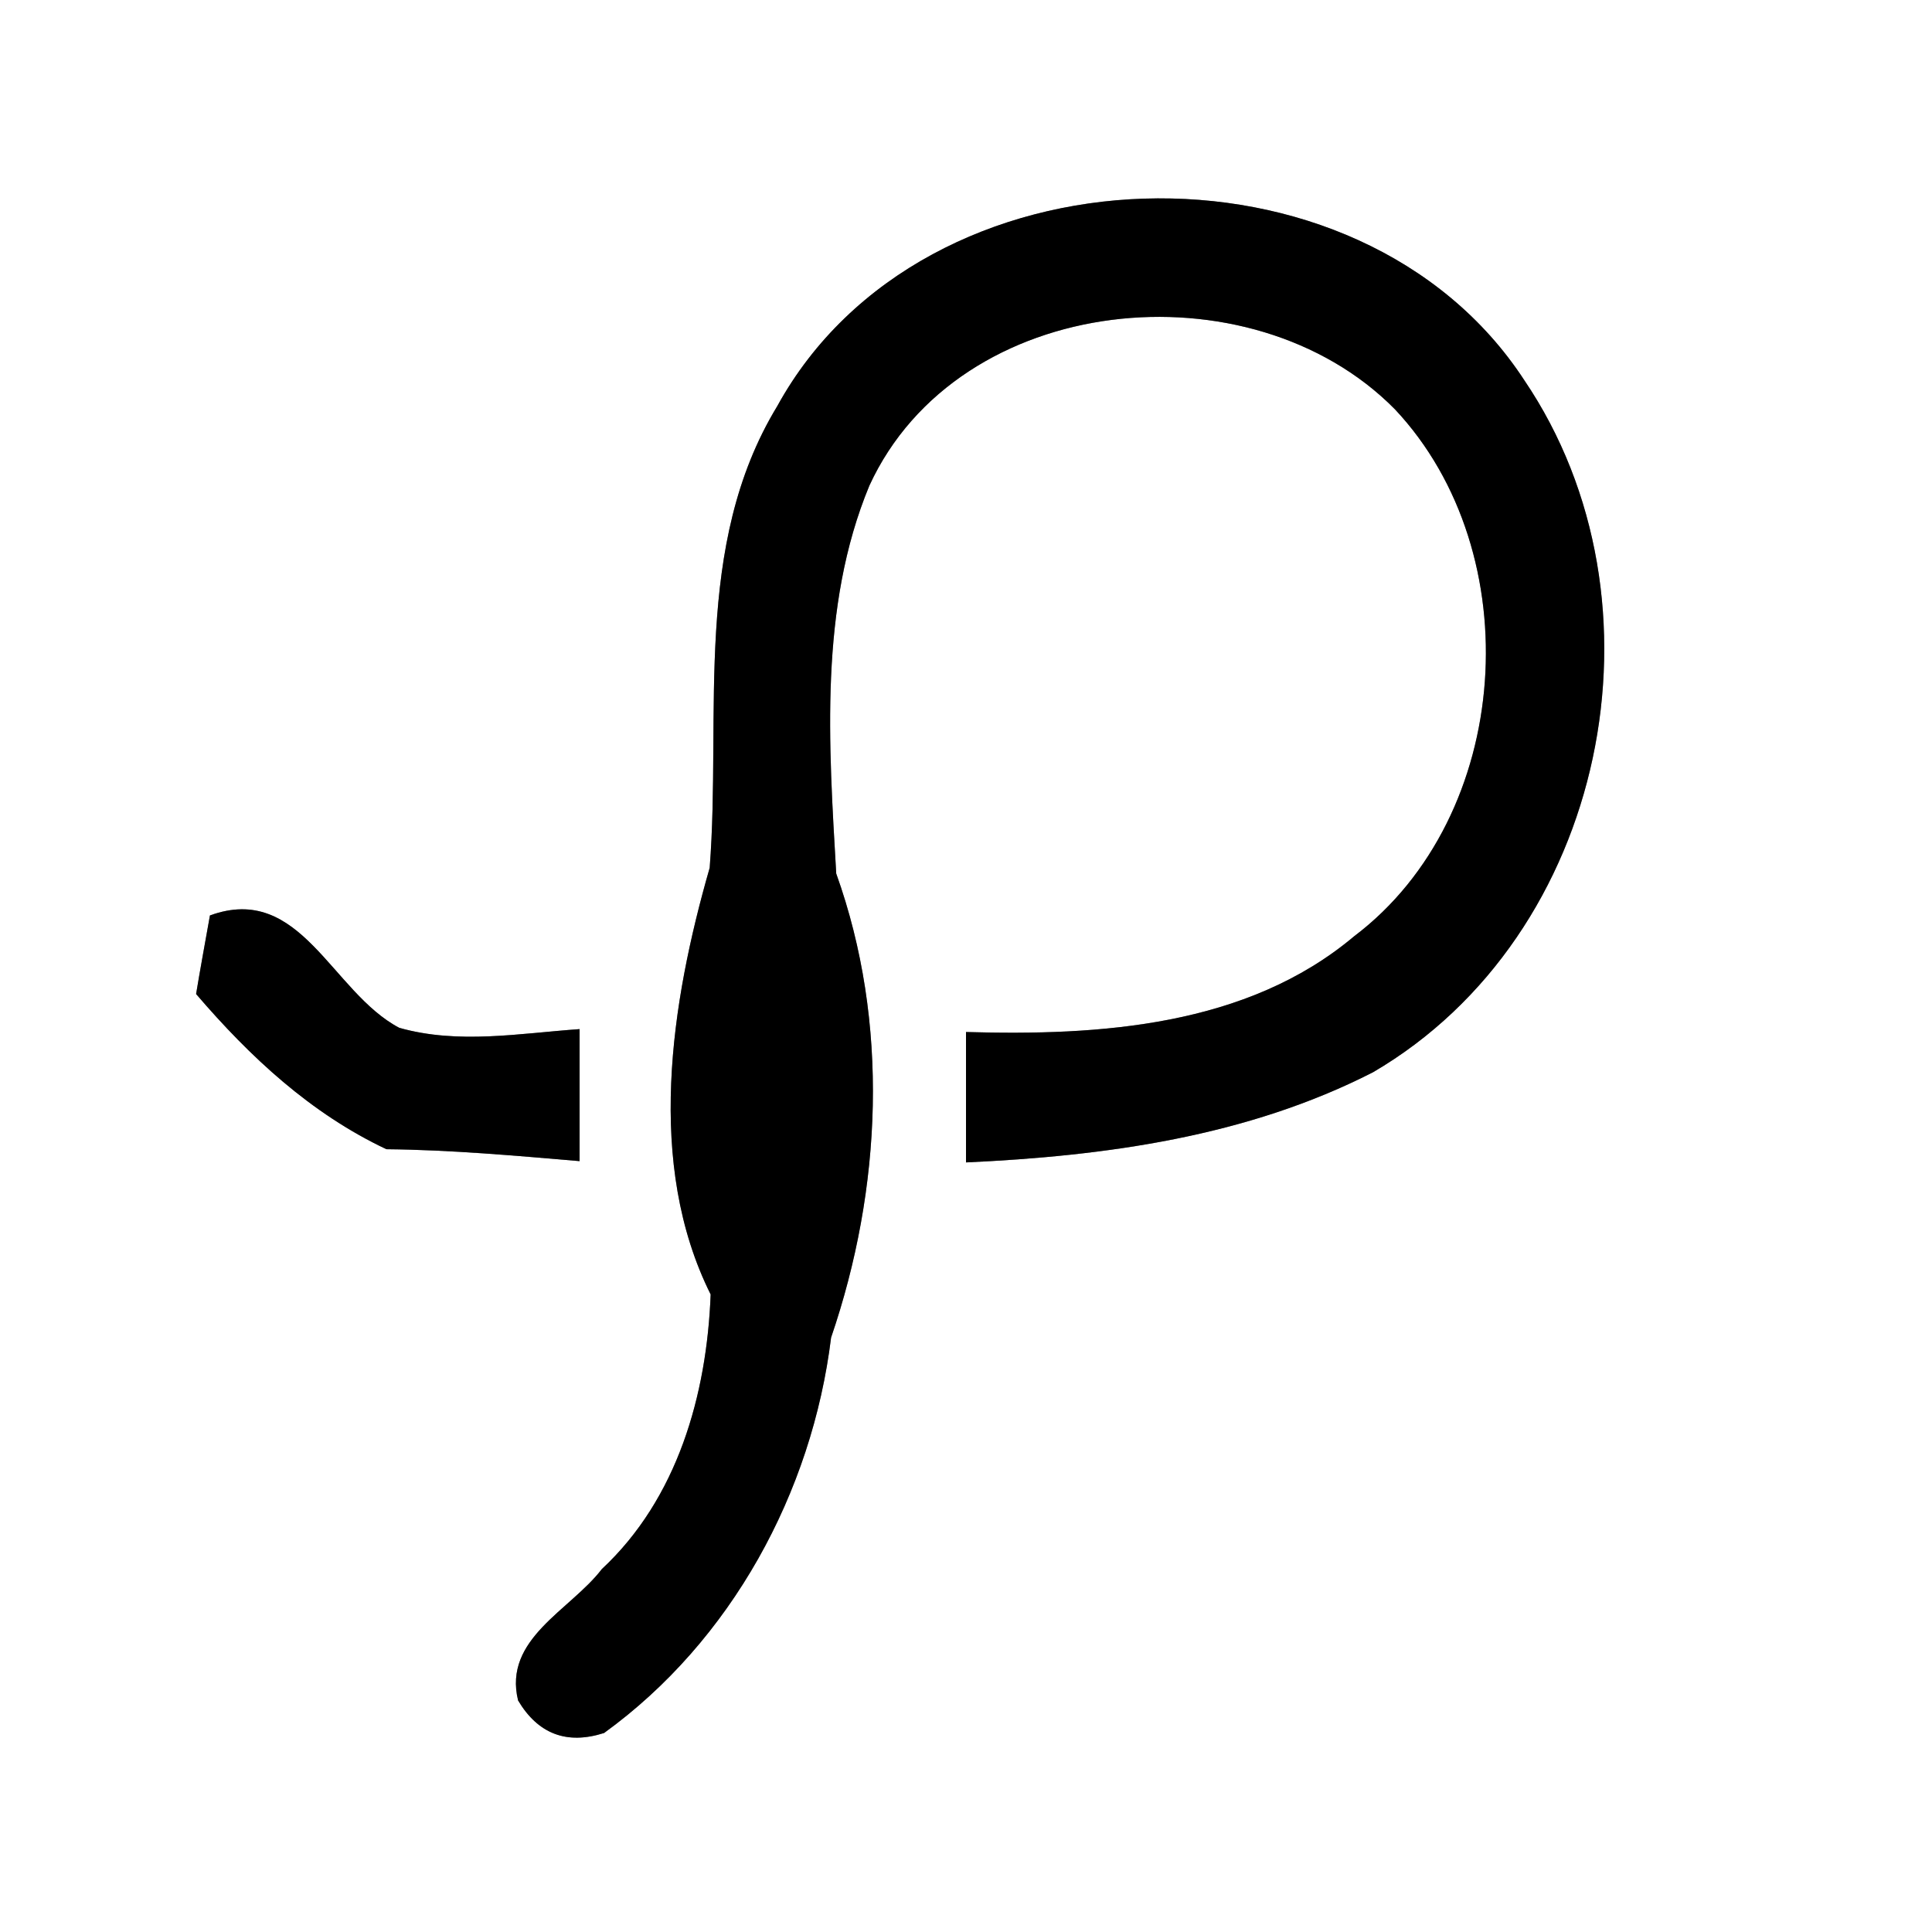 <?xml version="1.0" encoding="UTF-8" ?>
<!DOCTYPE svg PUBLIC "-//W3C//DTD SVG 1.1//EN" "http://www.w3.org/Graphics/SVG/1.1/DTD/svg11.dtd">
<svg width="60pt" height="60pt" viewBox="0 0 60 60" version="1.1" xmlns="http://www.w3.org/2000/svg">
<rect x="0" y="0" width="60" height="60" fill="#808080" stroke="none"/>
<g id="#ffffffff">
<path fill="#ffffff" opacity="1.00" d=" M 0.00 0.00 L 60.00 0.00 L 60.00 60.00 L 0.00 60.00 L 0.00 0.00 M 24.14 12.61 C 21.50 16.95 22.41 22.15 22.04 26.95 C 20.83 31.16 20.05 36.15 22.07 40.20 C 21.95 43.32 21.04 46.54 18.69 48.73 C 17.71 50.01 15.62 50.89 16.09 52.81 C 16.71 53.85 17.60 54.19 18.76 53.82 C 22.71 50.96 25.22 46.35 25.81 41.54 C 27.39 36.92 27.63 31.76 25.97 27.13 C 25.74 23.13 25.43 18.86 27.00 15.08 C 29.77 9.06 38.84 8.17 43.32 12.71 C 47.52 17.18 46.99 25.35 42.05 29.08 C 38.72 31.88 34.15 32.17 30.00 32.05 C 30.00 33.40 30.00 34.75 30.00 36.10 C 34.34 35.90 38.73 35.30 42.64 33.30 C 49.91 29.05 52.00 18.69 47.34 11.81 C 42.22 3.96 28.68 4.35 24.14 12.61 M 6.52 28.43 C 6.41 29.04 6.19 30.26 6.09 30.87 C 7.77 32.83 9.65 34.58 12.00 35.69 C 14.01 35.71 16.00 35.89 18.00 36.06 C 18.00 34.69 18.00 33.33 18.00 31.96 C 16.14 32.09 14.24 32.44 12.40 31.92 C 10.29 30.81 9.34 27.40 6.52 28.43 Z" />
</g>
<g id="#000000ff">
<path fill="#000000" opacity="1.00" d=" M 24.14 12.61 C 28.68 4.35 42.22 3.96 47.34 11.81 C 52.00 18.69 49.91 29.05 42.64 33.30 C 38.73 35.30 34.34 35.90 30.00 36.10 C 30.00 34.75 30.00 33.40 30.00 32.05 C 34.15 32.17 38.72 31.88 42.05 29.08 C 46.99 25.35 47.52 17.18 43.32 12.71 C 38.84 8.17 29.77 9.06 27.00 15.08 C 25.43 18.86 25.74 23.13 25.97 27.13 C 27.63 31.76 27.39 36.92 25.81 41.54 C 25.22 46.35 22.71 50.96 18.76 53.82 C 17.60 54.19 16.71 53.85 16.09 52.81 C 15.62 50.89 17.71 50.01 18.69 48.73 C 21.04 46.54 21.95 43.32 22.07 40.20 C 20.05 36.15 20.83 31.16 22.04 26.95 C 22.41 22.15 21.50 16.95 24.14 12.61 Z" />
<path fill="#000000" opacity="1.00" d=" M 6.52 28.43 C 9.34 27.40 10.29 30.81 12.40 31.92 C 14.24 32.44 16.14 32.09 18.00 31.96 C 18.00 33.33 18.00 34.69 18.00 36.06 C 16.00 35.89 14.01 35.71 12.00 35.69 C 9.65 34.58 7.77 32.83 6.09 30.87 C 6.19 30.26 6.41 29.04 6.52 28.43 Z" />
</g>
</svg>
